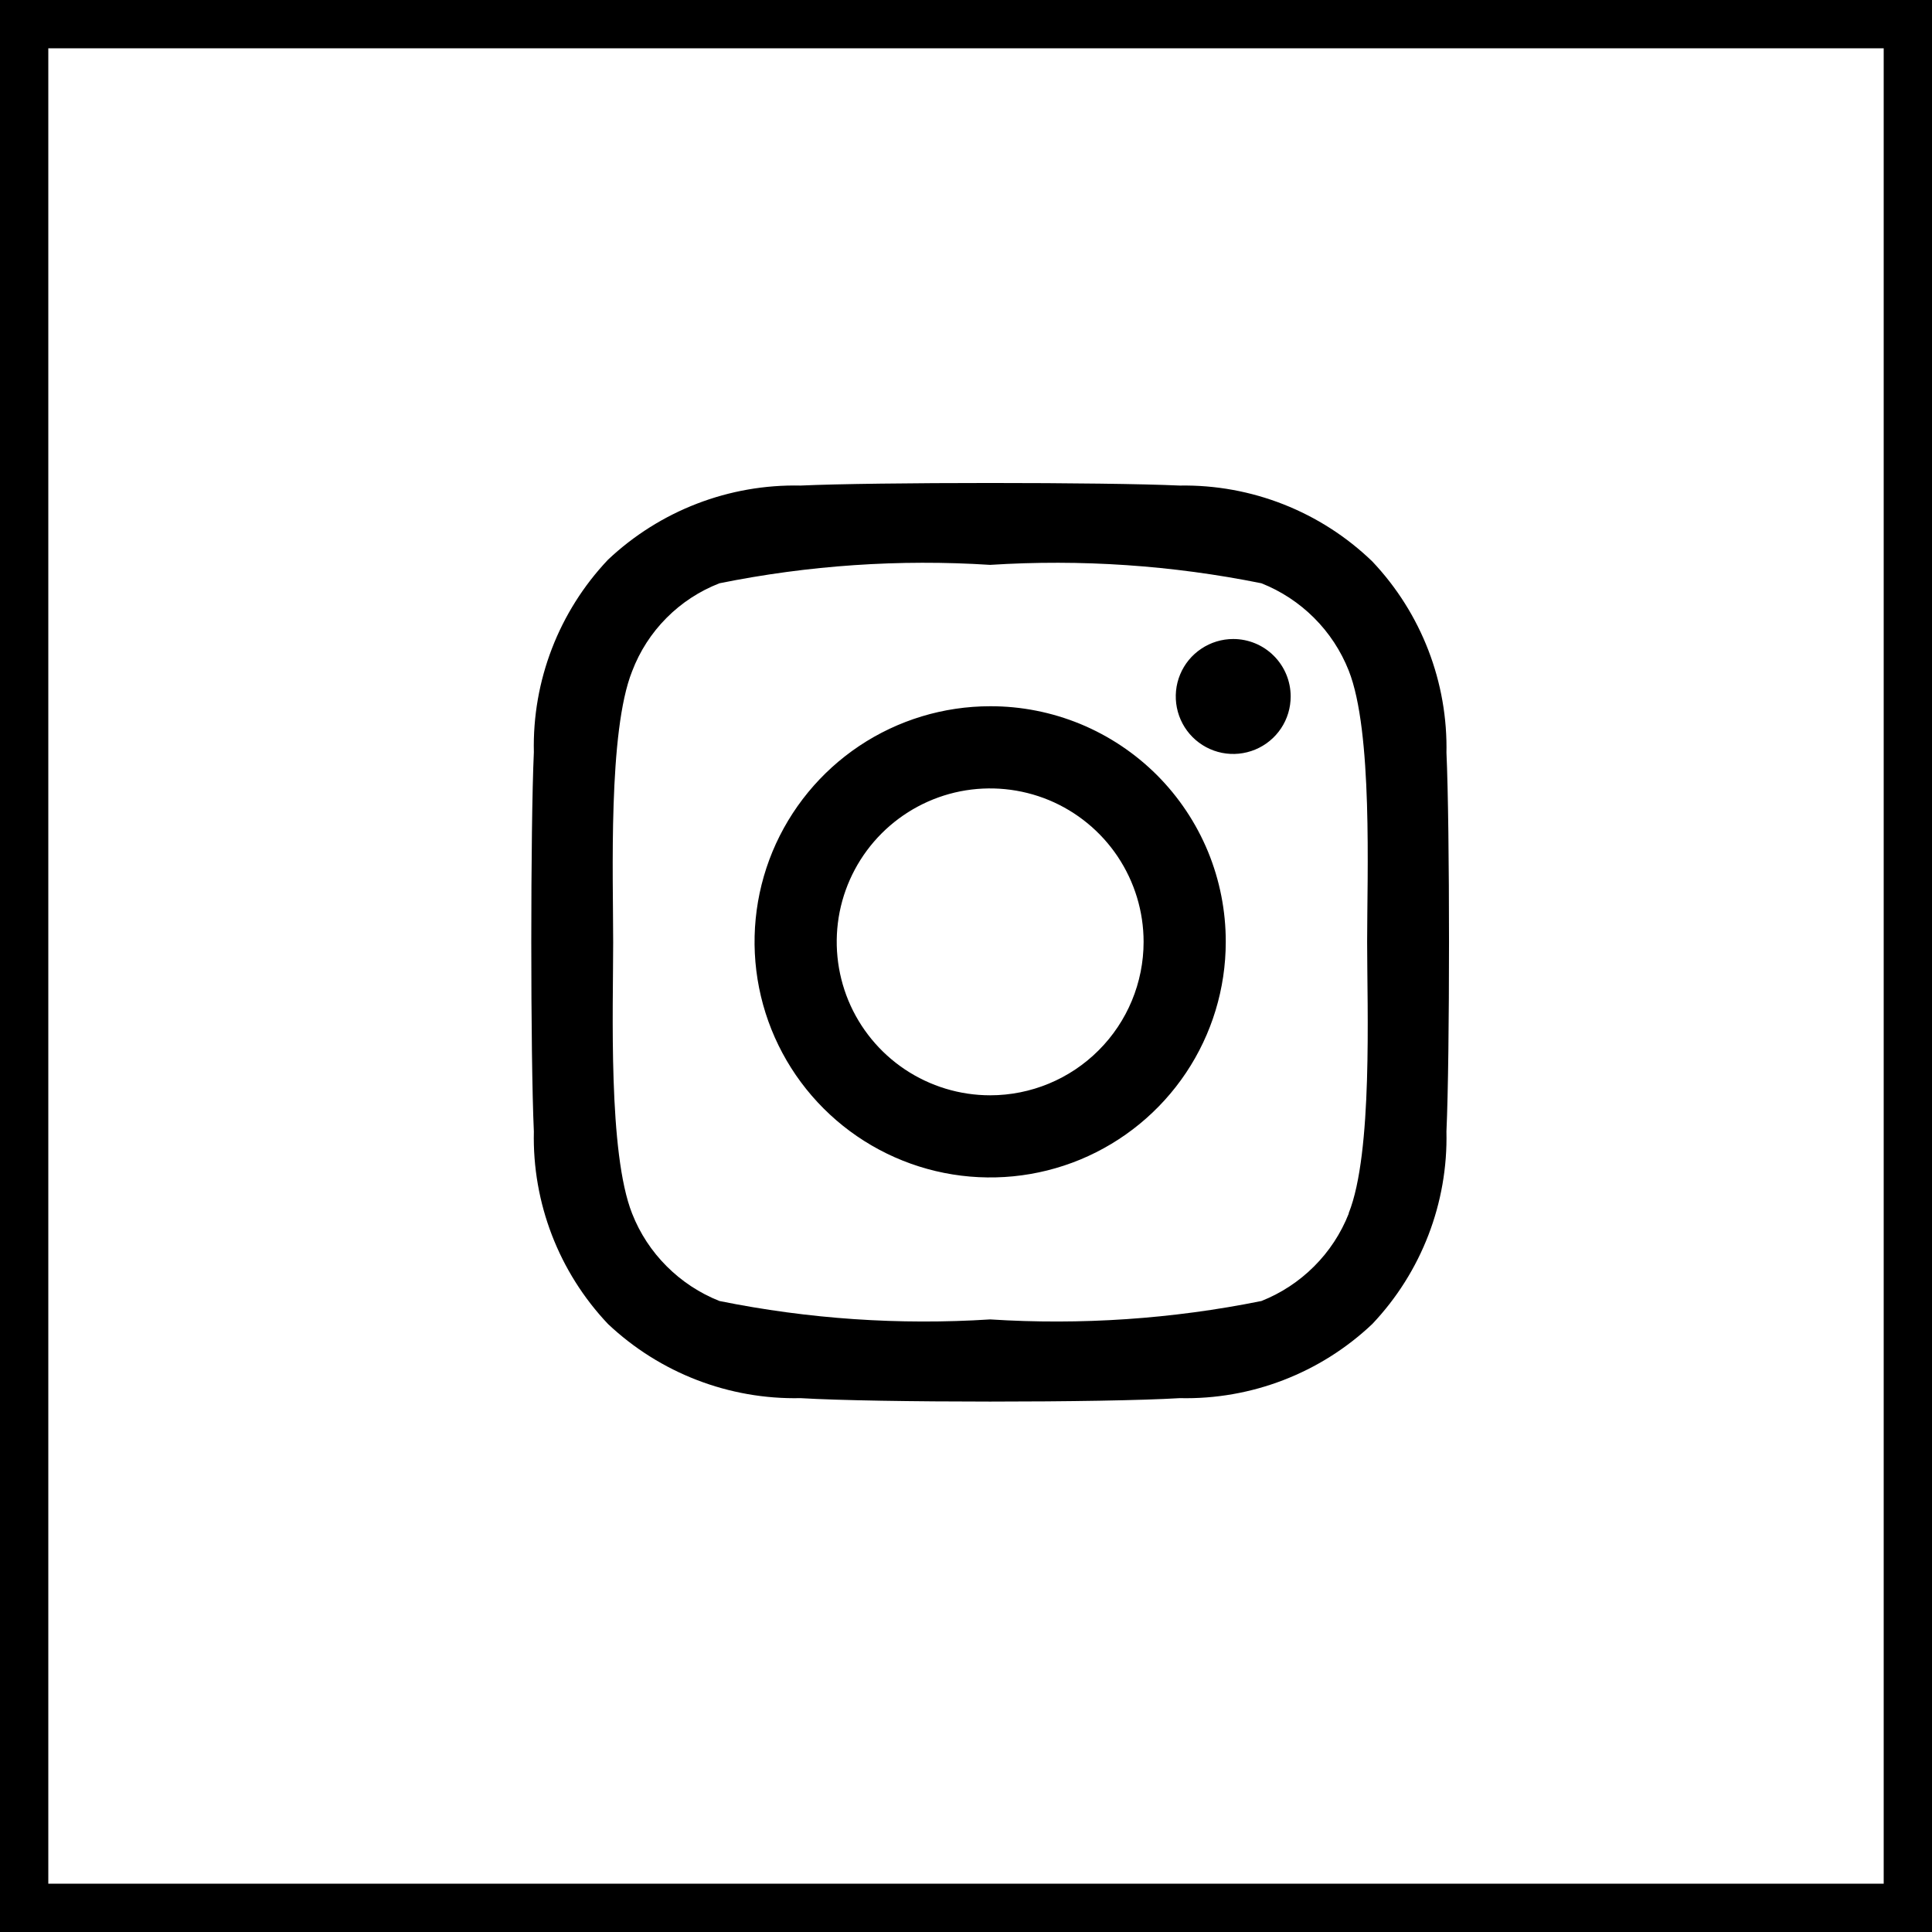 <svg width="40" height="40" viewBox="0 0 40 40" fill="none" xmlns="http://www.w3.org/2000/svg">
<rect x="0.5" y="0.5" width="39" height="39" stroke="black"/>
<path d="M20.5 14.622C19.535 14.622 18.592 14.908 17.79 15.444C16.988 15.98 16.363 16.742 15.993 17.633C15.624 18.525 15.528 19.506 15.716 20.452C15.904 21.398 16.369 22.267 17.051 22.949C17.733 23.631 18.602 24.096 19.548 24.284C20.495 24.472 21.475 24.376 22.367 24.007C23.258 23.637 24.02 23.012 24.556 22.21C25.092 21.408 25.378 20.465 25.378 19.5C25.379 18.859 25.254 18.224 25.01 17.631C24.765 17.039 24.406 16.501 23.953 16.047C23.499 15.594 22.961 15.235 22.369 14.99C21.776 14.746 21.141 14.62 20.5 14.622ZM20.5 22.677C19.872 22.677 19.258 22.49 18.735 22.141C18.213 21.792 17.806 21.296 17.565 20.716C17.325 20.135 17.262 19.497 17.384 18.88C17.507 18.264 17.81 17.698 18.254 17.254C18.698 16.81 19.264 16.507 19.88 16.384C20.497 16.262 21.135 16.325 21.716 16.565C22.296 16.806 22.792 17.213 23.141 17.735C23.49 18.258 23.677 18.872 23.677 19.5C23.677 20.342 23.342 21.151 22.746 21.746C22.151 22.342 21.342 22.677 20.5 22.677ZM26.722 14.42C26.722 14.655 26.653 14.885 26.522 15.081C26.391 15.277 26.205 15.429 25.988 15.519C25.77 15.609 25.531 15.633 25.3 15.587C25.07 15.541 24.858 15.428 24.691 15.261C24.525 15.095 24.412 14.883 24.366 14.652C24.32 14.421 24.343 14.182 24.433 13.965C24.523 13.747 24.676 13.561 24.872 13.431C25.067 13.3 25.297 13.23 25.533 13.23C25.848 13.23 26.151 13.355 26.374 13.579C26.597 13.802 26.722 14.104 26.722 14.42ZM29.947 15.61C29.981 14.13 29.429 12.698 28.412 11.624C27.344 10.593 25.91 10.028 24.426 10.053C22.88 9.982 18.12 9.982 16.574 10.053C15.095 10.021 13.664 10.573 12.588 11.588C11.571 12.662 11.019 14.095 11.053 15.574C10.982 17.12 10.982 21.88 11.053 23.426C11.019 24.905 11.571 26.338 12.588 27.412C13.664 28.427 15.095 28.979 16.574 28.947C18.144 29.042 22.856 29.042 24.426 28.947C25.905 28.981 27.338 28.429 28.412 27.412C29.429 26.338 29.981 24.905 29.947 23.426C30.018 21.88 30.018 17.12 29.947 15.574V15.61ZM27.924 25.127C27.762 25.537 27.519 25.908 27.207 26.219C26.896 26.53 26.525 26.774 26.116 26.936C24.269 27.309 22.381 27.437 20.5 27.317C18.623 27.437 16.739 27.309 14.896 26.936C14.487 26.774 14.116 26.53 13.805 26.219C13.493 25.908 13.249 25.537 13.088 25.127C12.588 23.866 12.695 20.892 12.695 19.512C12.695 18.132 12.588 15.146 13.088 13.896C13.245 13.483 13.487 13.107 13.799 12.794C14.11 12.48 14.484 12.236 14.896 12.076C16.739 11.703 18.623 11.575 20.5 11.695C22.381 11.575 24.269 11.703 26.116 12.076C26.525 12.238 26.896 12.482 27.207 12.793C27.519 13.104 27.762 13.475 27.924 13.884C28.424 15.146 28.305 18.12 28.305 19.5C28.305 20.88 28.424 23.866 27.924 25.116V25.127Z" fill="black"/>
</svg>
